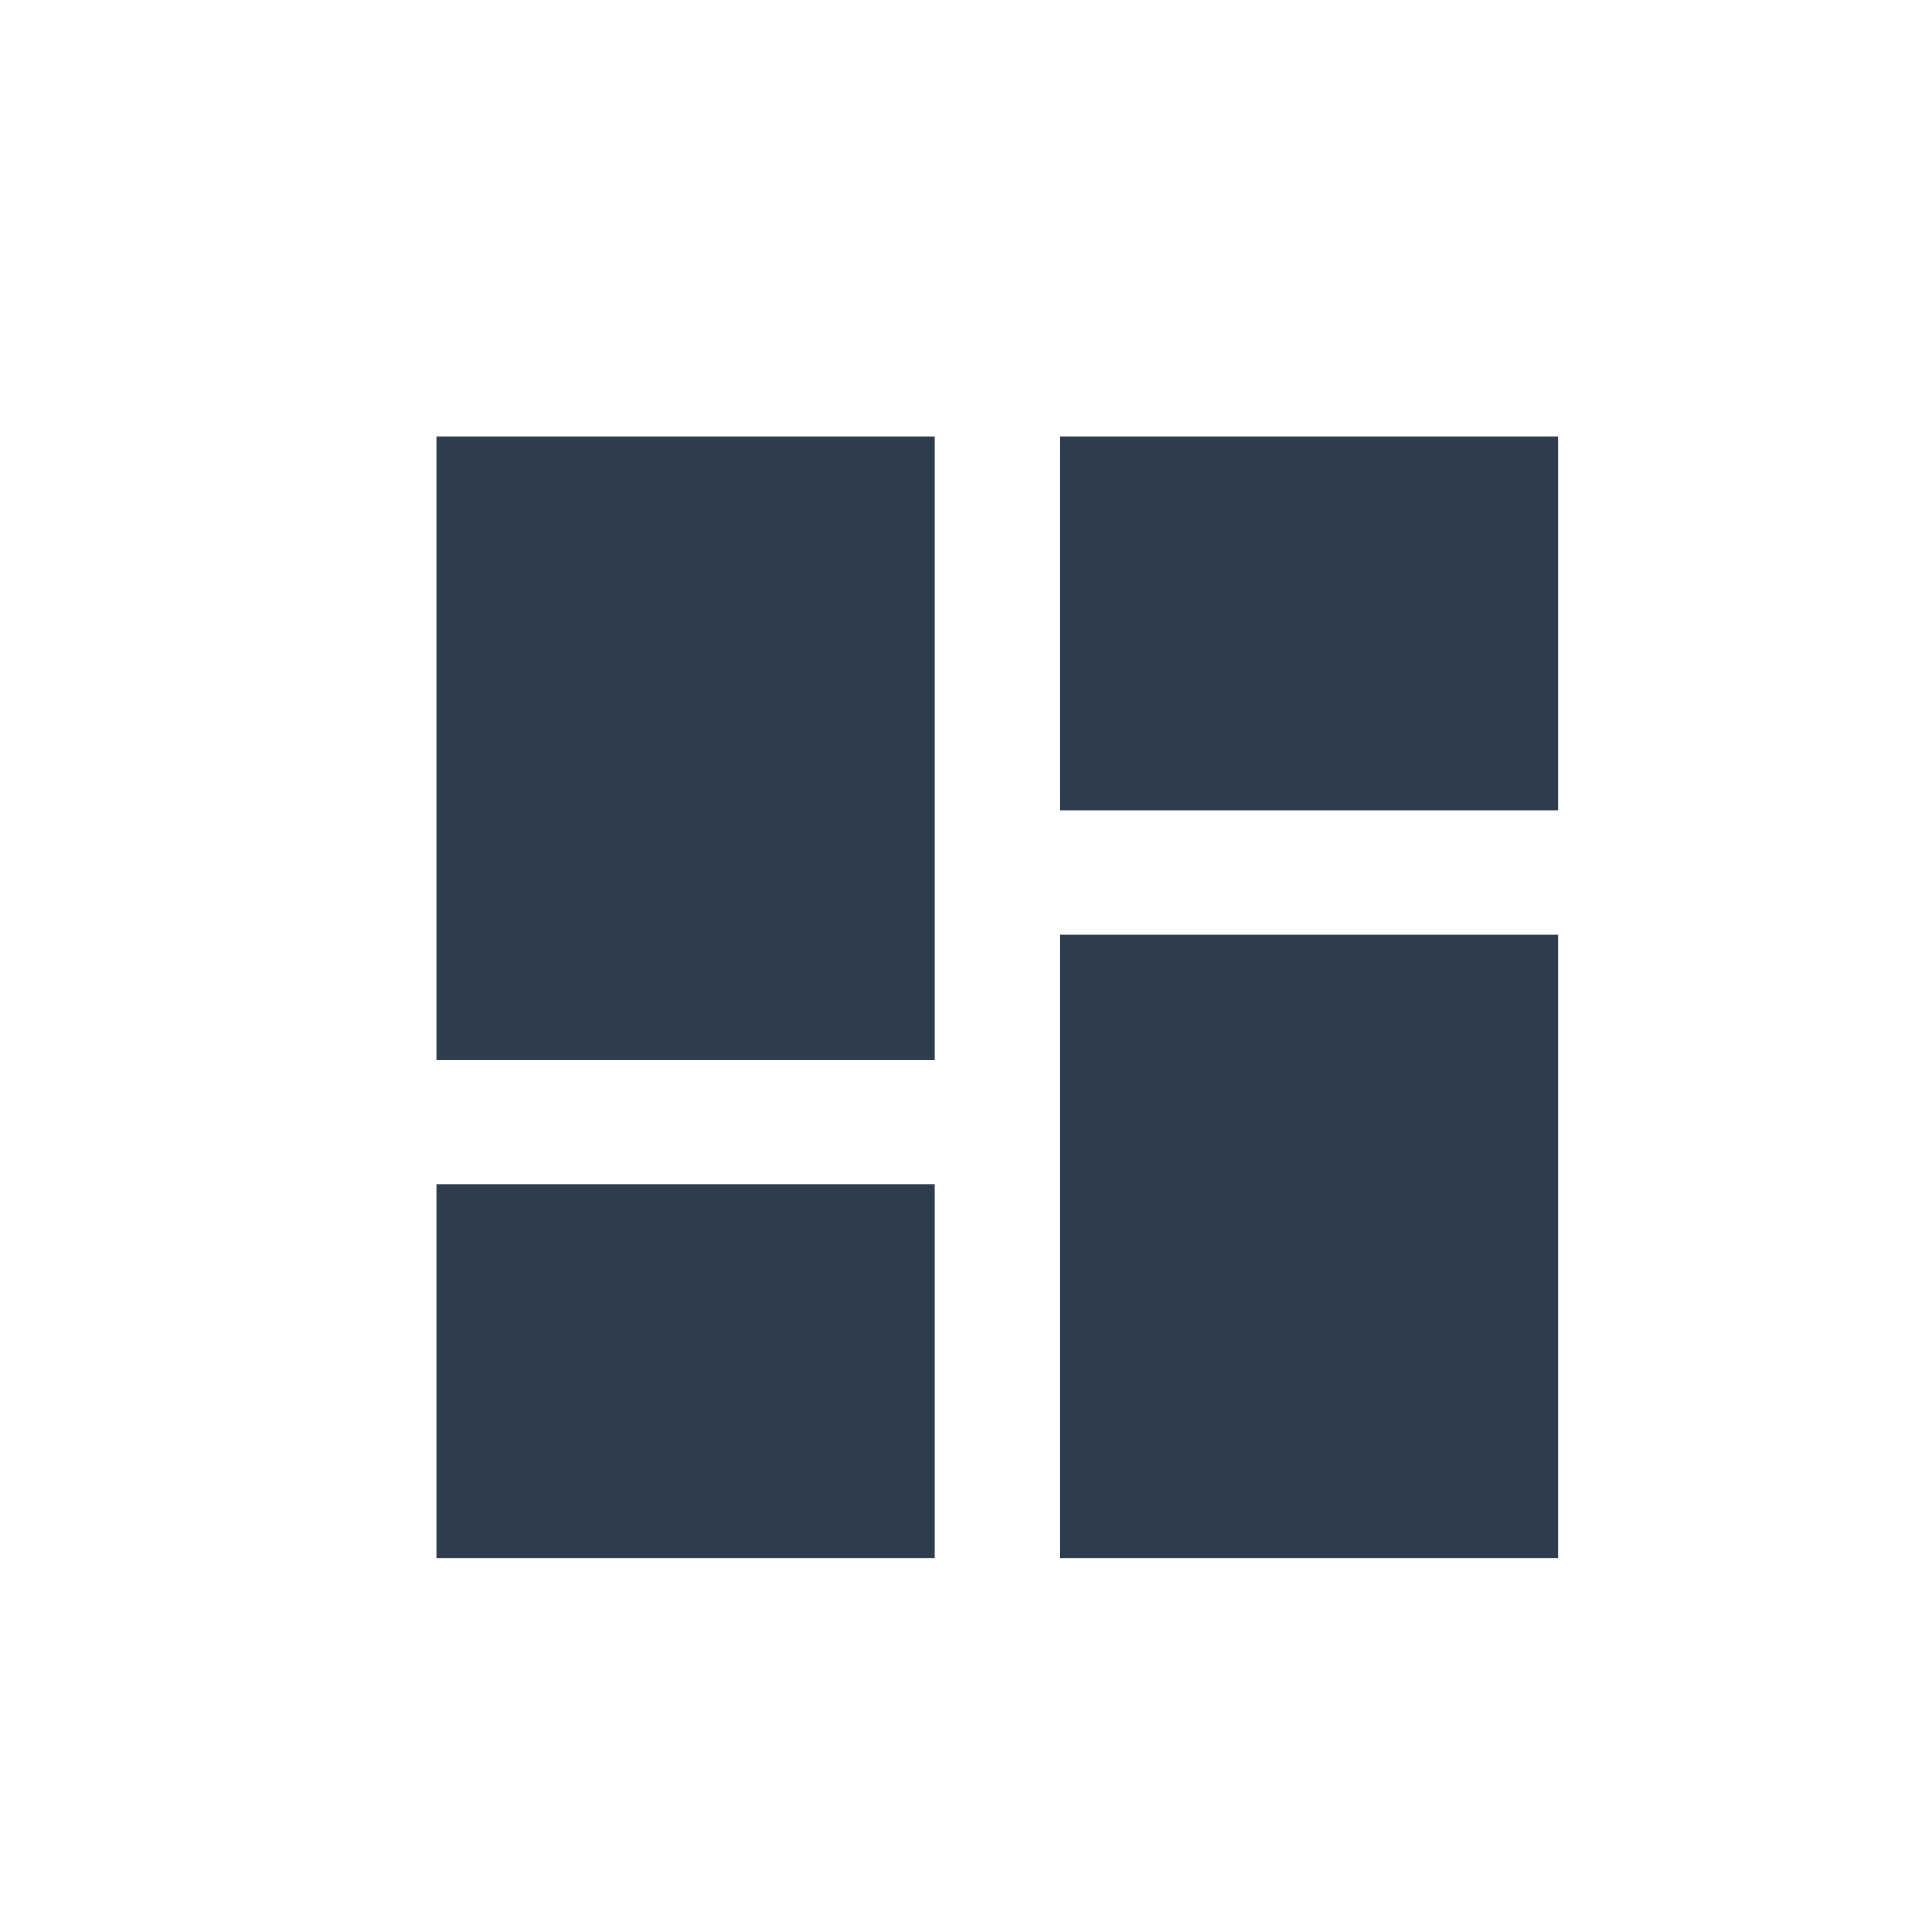 <svg width="31" height="31" viewBox="0 0 31 31" fill="none" xmlns="http://www.w3.org/2000/svg">
<rect x="0" y="0" width="31" height="31" fill="#808080" stroke="none"/>
<g clip-path="url(#clip0_478_50)">
<rect width="31" height="31" fill="white"/>
</g>
<g clip-path="url(#clip1_478_50)">
<rect width="24" height="24" transform="translate(4 4)" fill="white"/>
<path d="M7 17H15V7H7V17ZM7 25H15V19H7V25ZM17 25H25V15H17V25ZM17 7V13H25V7H17Z" fill="#2D3D4D"/>
</g>
<defs>
<clipPath id="clip0_478_50">
<rect width="31" height="31" fill="white"/>
</clipPath>
<clipPath id="clip1_478_50">
<rect width="24" height="24" fill="white" transform="translate(4 4)"/>
</clipPath>
</defs>
</svg>

